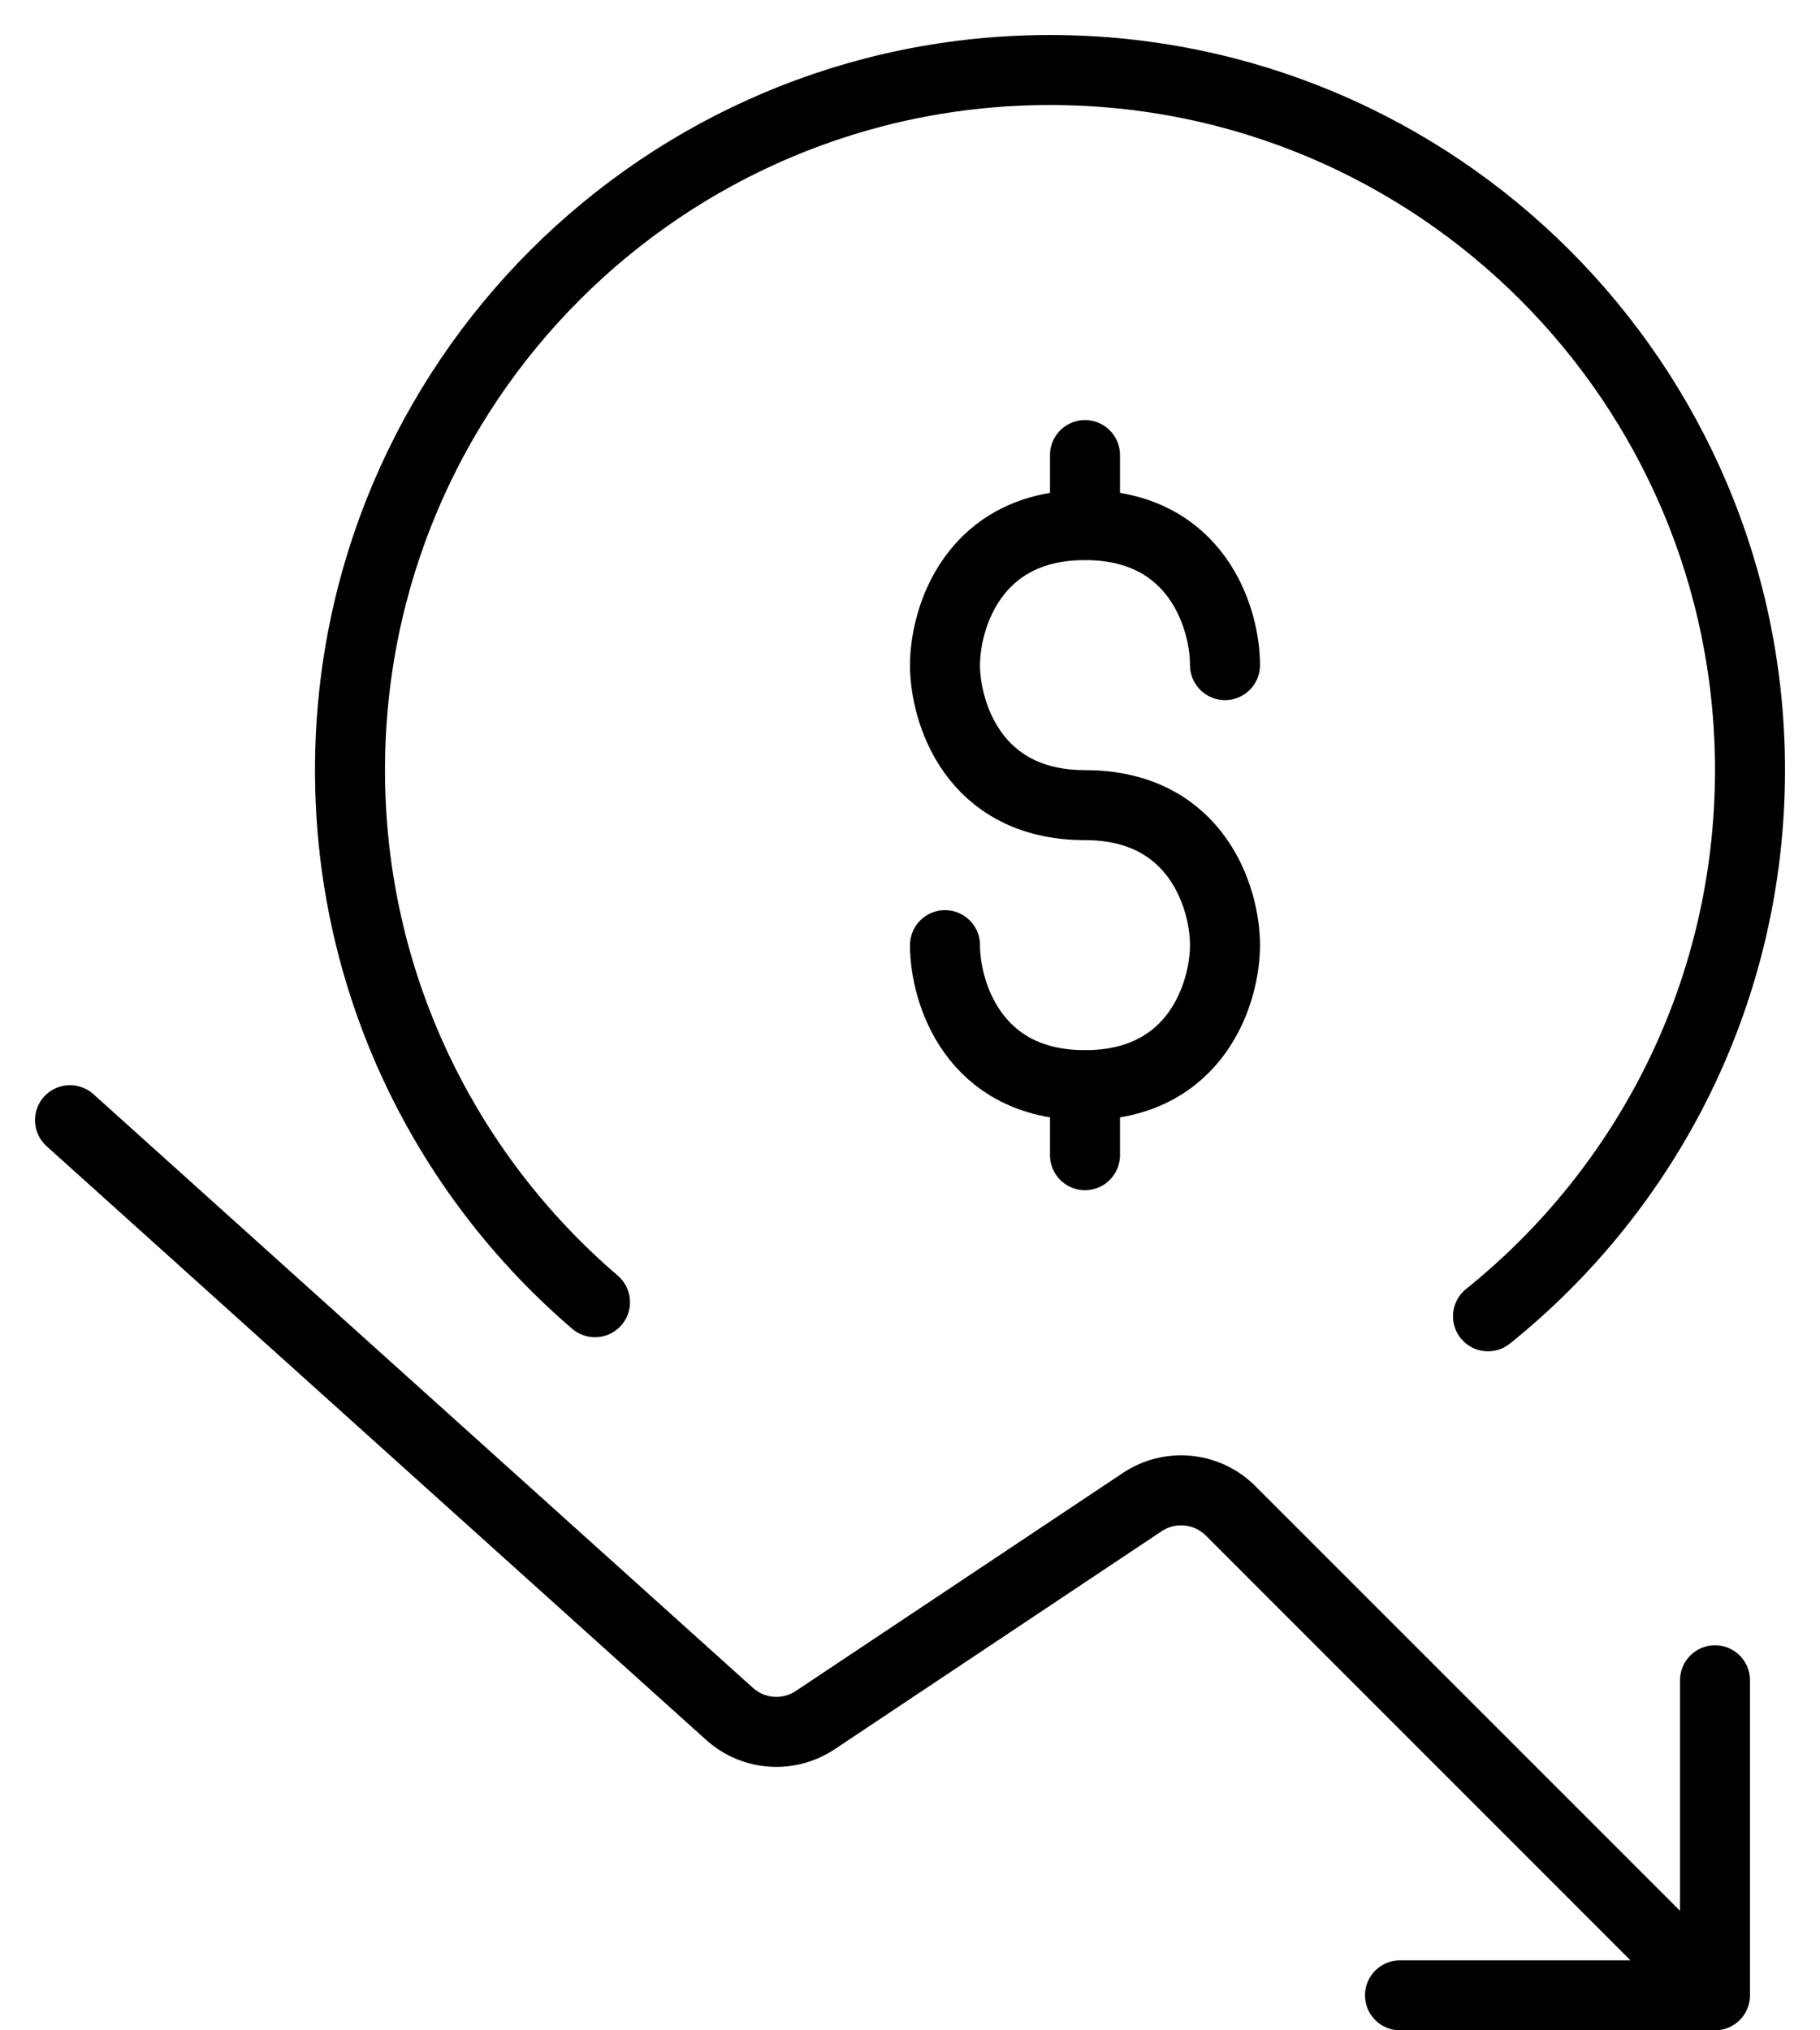 <svg width="26" height="29" viewBox="0 0 26 29" fill="none" xmlns="http://www.w3.org/2000/svg">
<path d="M1.334 15.628C1.129 15.444 0.813 15.46 0.628 15.665C0.444 15.871 0.46 16.187 0.666 16.372L1.334 15.628ZM24.5 29C24.776 29 25 28.776 25 28.5V24C25 23.724 24.776 23.5 24.5 23.5C24.224 23.5 24 23.724 24 24V28H20C19.724 28 19.5 28.224 19.5 28.5C19.5 28.776 19.724 29 20 29H24.5ZM11.646 24.569L11.369 24.153L11.646 24.569ZM0.666 16.372L10.088 24.852L10.757 24.109L1.334 15.628L0.666 16.372ZM11.924 24.985L16.595 21.871L16.041 21.039L11.369 24.153L11.924 24.985ZM17.226 21.933L24.146 28.854L24.854 28.146L17.933 21.226L17.226 21.933ZM16.595 21.871C16.794 21.739 17.058 21.765 17.226 21.933L17.933 21.226C17.428 20.721 16.636 20.642 16.041 21.039L16.595 21.871ZM10.088 24.852C10.598 25.311 11.353 25.365 11.924 24.985L11.369 24.153C11.179 24.28 10.927 24.262 10.757 24.109L10.088 24.852Z" fill="black"/>
<path d="M17.5 9.5C17.5 8.833 17.1 7.5 15.5 7.5C13.9 7.5 13.5 8.833 13.5 9.5C13.5 10.167 13.9 11.5 15.5 11.5C17.1 11.5 17.5 12.833 17.5 13.5C17.5 14.167 17.1 15.5 15.5 15.5C13.9 15.5 13.5 14.167 13.5 13.5" stroke="black" stroke-linecap="round"/>
<line x1="15.5" y1="7.5" x2="15.5" y2="6.5" stroke="black" stroke-linecap="round"/>
<line x1="15.5" y1="16.5" x2="15.5" y2="15.5" stroke="black" stroke-linecap="round"/>
<path d="M8.5 18.6C6.358 16.765 5 14.041 5 11C5 5.477 9.477 1 15 1C20.523 1 25 5.477 25 11C25 14.155 23.539 16.968 21.257 18.801" stroke="black" stroke-linecap="round"/>
</svg>
